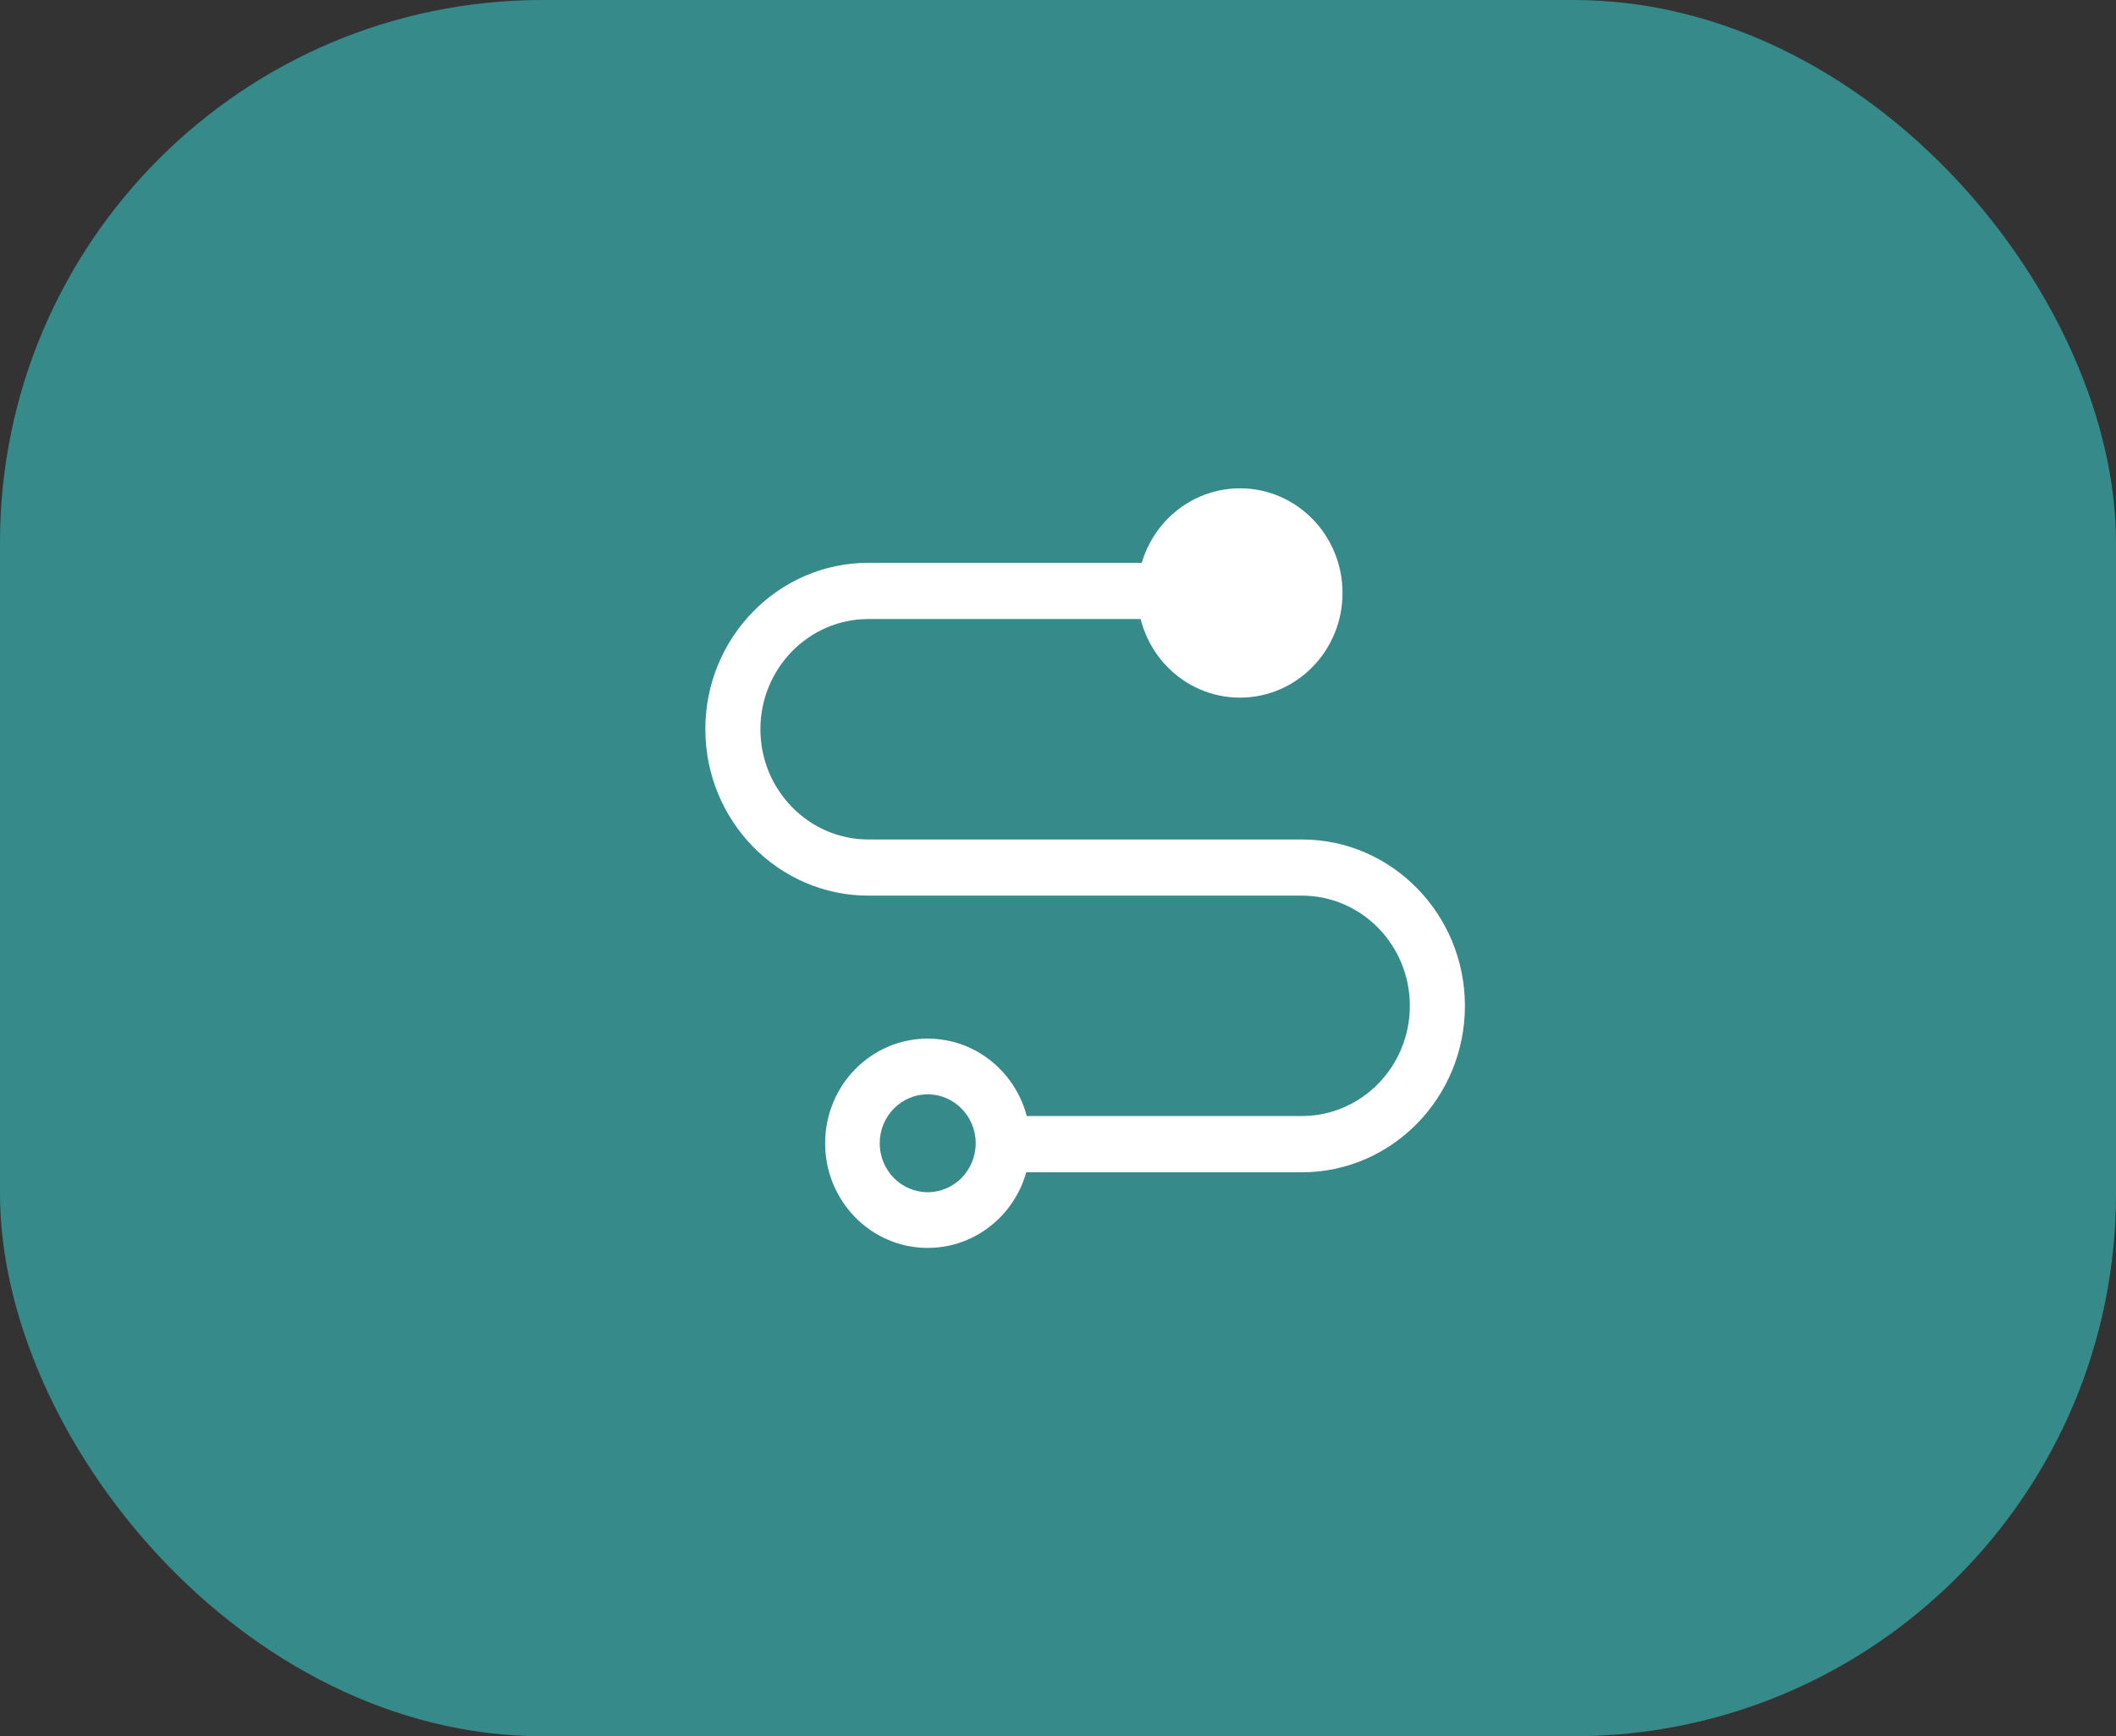 <svg width="39" height="32" viewBox="0 0 39 32" fill="none" xmlns="http://www.w3.org/2000/svg">
<rect x="0" y="0" width="39" height="32" fill="#333333" stroke="none"/>
<rect width="39" height="32" rx="10" fill="#378A8A"/>
<path d="M23.995 15.472H16.005C14.907 15.472 14.015 14.56 14.015 13.44C14.015 12.32 14.907 11.409 16.005 11.409H20.999C21.28 11.409 21.507 11.177 21.507 10.891C21.507 10.605 21.28 10.373 20.999 10.373H16.005C14.348 10.373 13 11.748 13 13.439C13 15.131 14.348 16.507 16.005 16.507H23.995C25.093 16.507 25.985 17.418 25.985 18.538C25.985 19.658 25.093 20.569 23.995 20.569H18.958C18.677 20.569 18.45 20.801 18.45 21.087C18.45 21.374 18.677 21.606 18.958 21.606H23.995C25.652 21.606 27 20.23 27 18.539C27 16.849 25.652 15.472 23.995 15.472Z" fill="white"/>
<path d="M17.098 20.169C17.586 20.169 17.983 20.573 17.983 21.071C17.983 21.569 17.586 21.973 17.098 21.973C16.61 21.973 16.214 21.569 16.214 21.071C16.214 20.573 16.611 20.169 17.098 20.169ZM17.098 19.142C16.054 19.142 15.208 20.005 15.208 21.071C15.208 22.137 16.054 23 17.098 23C18.143 23 18.989 22.137 18.989 21.071C18.989 20.005 18.143 19.142 17.098 19.142Z" fill="white"/>
<path d="M22.854 12.858C23.898 12.858 24.744 11.994 24.744 10.929C24.744 9.864 23.898 9 22.854 9C21.81 9 20.964 9.864 20.964 10.929C20.964 11.994 21.81 12.858 22.854 12.858Z" fill="white"/>
</svg>
